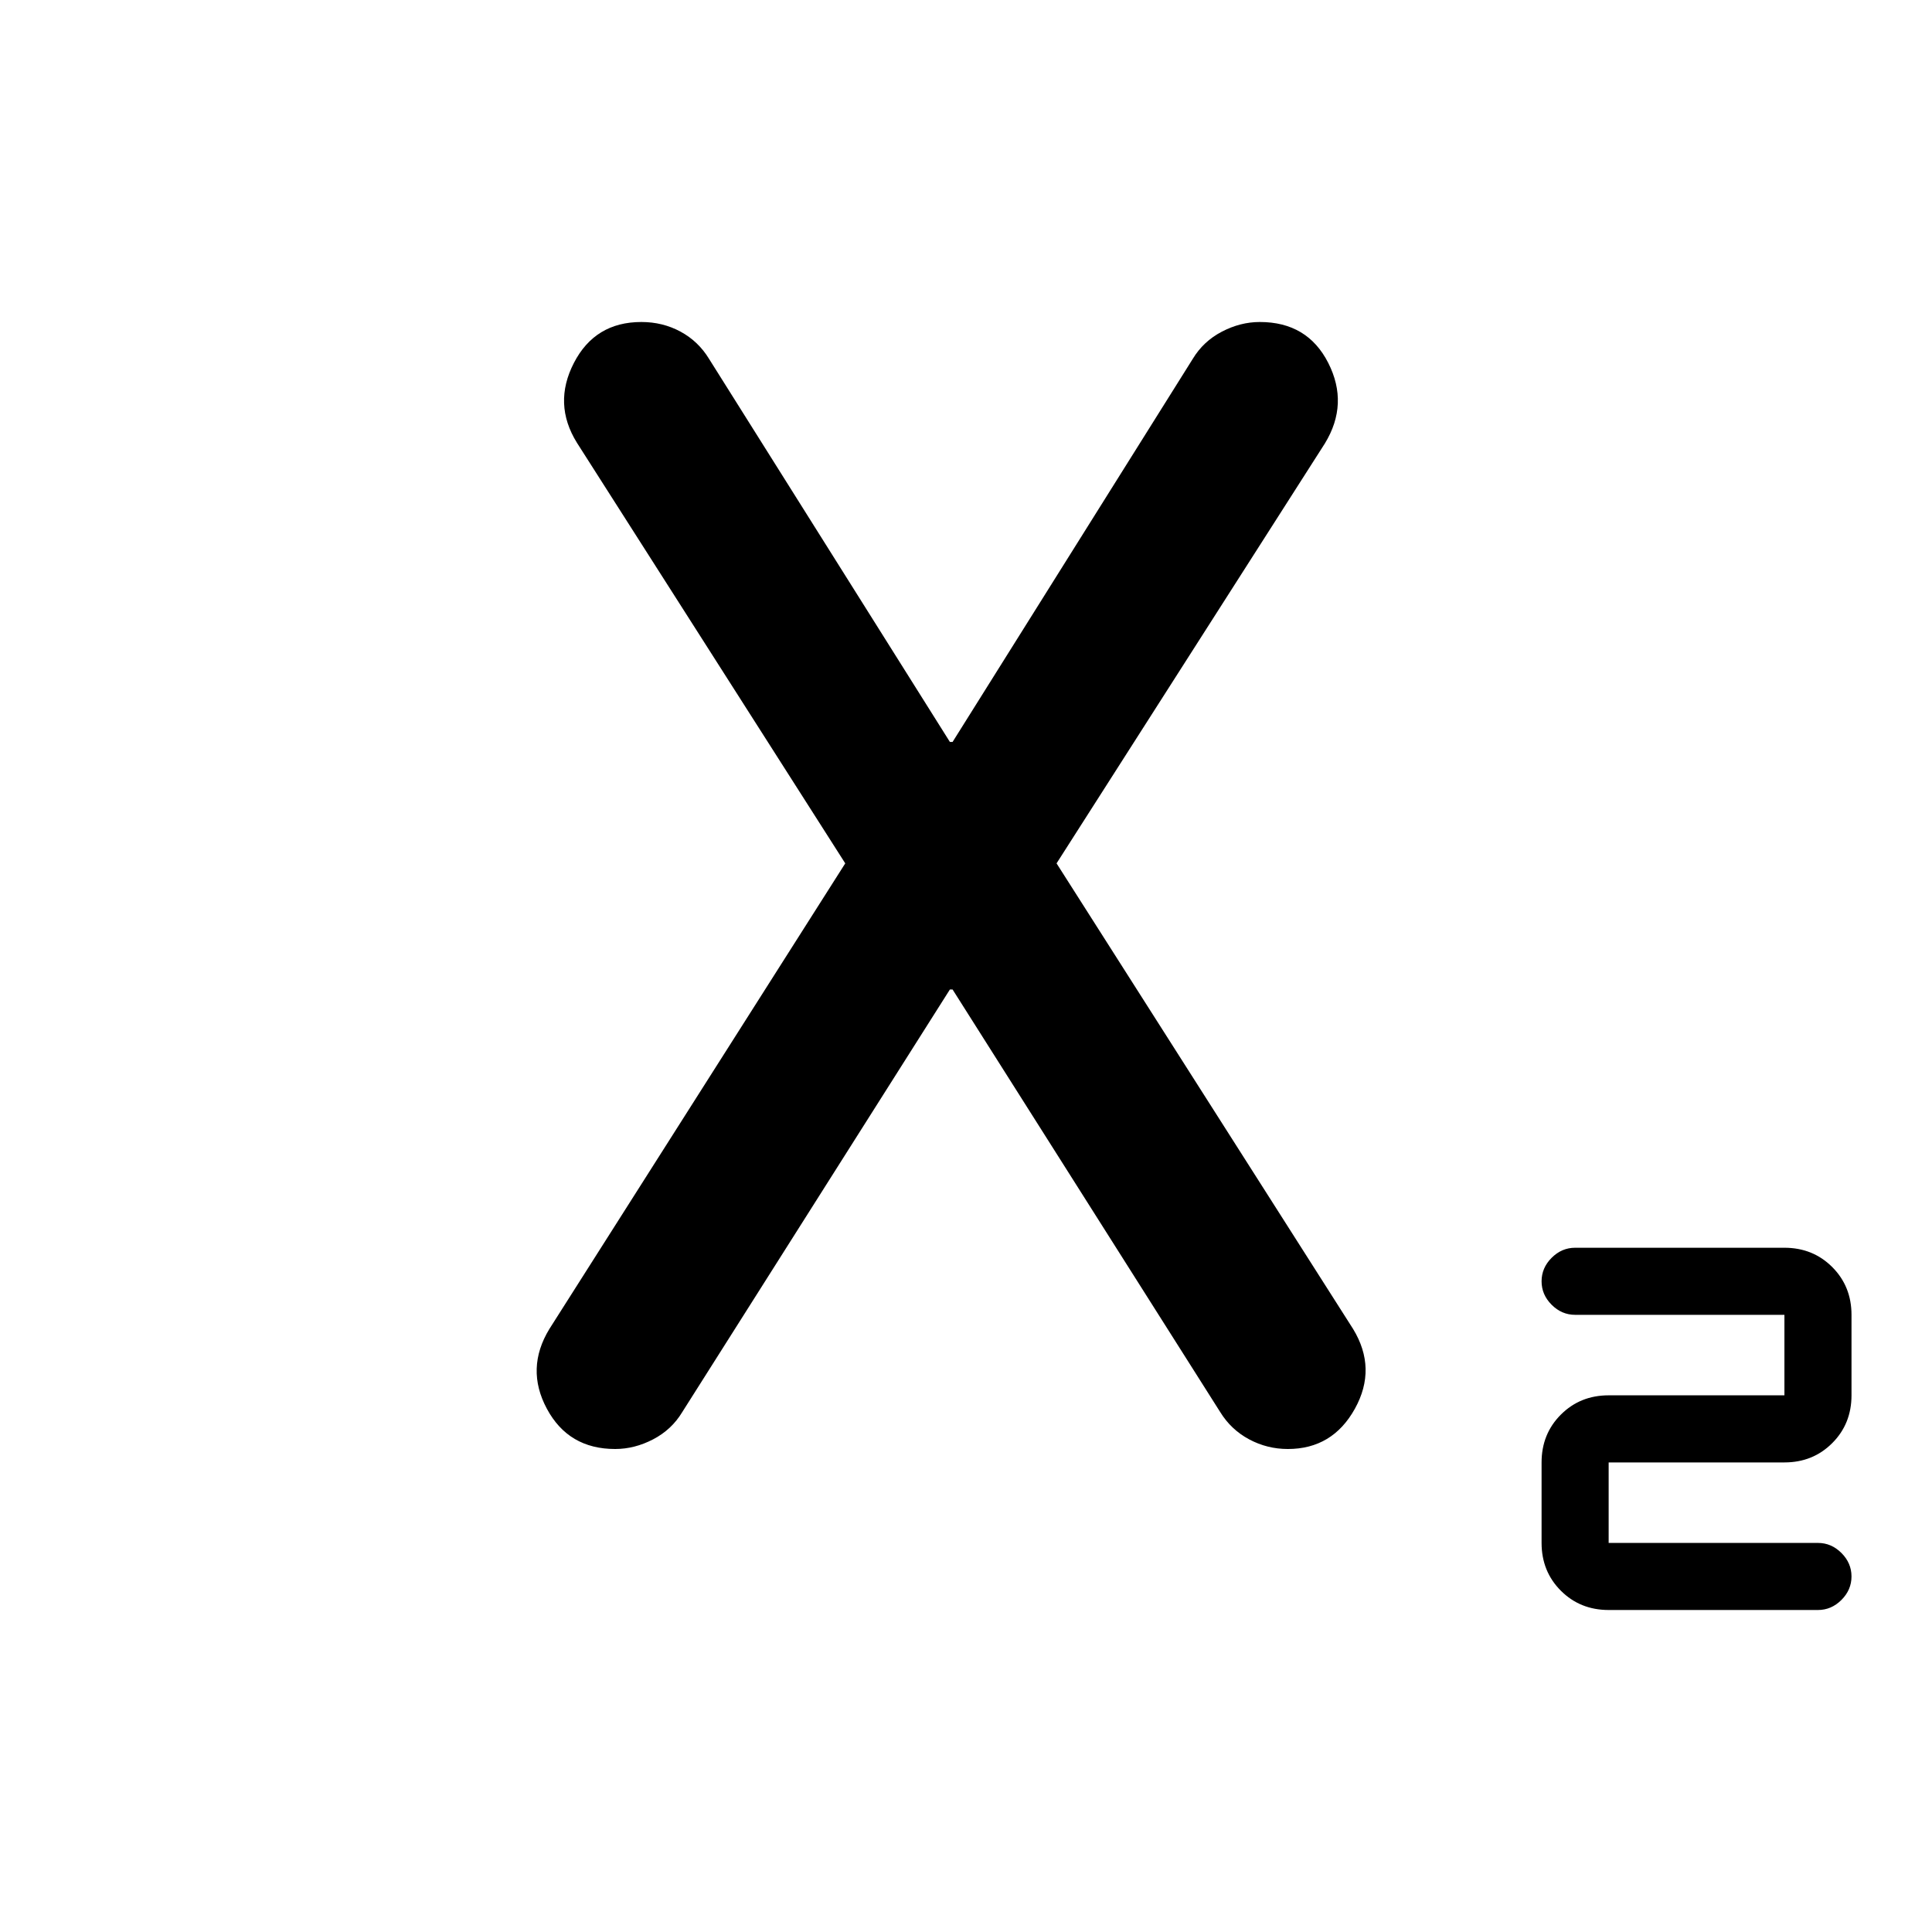 <svg xmlns="http://www.w3.org/2000/svg" height="40" viewBox="0 -960 960 960" width="40"><path d="M799.33-160q-14.16 0-23.75-9.58-9.58-9.59-9.58-23.75v-40q0-14.17 9.58-23.75 9.59-9.59 23.75-9.59h87.34v-40h-104q-6.67 0-11.67-5t-5-11.66q0-6.67 5-11.67t11.67-5h104q14.16 0 23.75 9.58 9.58 9.59 9.58 23.75v40q0 14.17-9.58 23.75-9.59 9.59-23.75 9.59h-87.34v40h104q6.67 0 11.67 5t5 11.66q0 6.67-5 11.67t-11.67 5h-104Zm-493.66-80q-23.2 0-33.93-20Q261-280 273-299.67L420-531 286.67-740q-12-19.33-1.5-39.67Q295.67-800 318.69-800q10.62 0 19.48 4.8 8.85 4.8 14.16 13.53L472-591.33h1.33l119.34-190.34q5.26-8.73 14.47-13.53 9.2-4.8 18.85-4.8 23.68 0 34.01 20.33 10.33 20.34-1.67 40L525-531l147.33 231.33q12 19.67.9 39.67-11.11 20-33.31 20-10.25 0-19.23-4.8-8.97-4.8-14.36-13.53l-133-210H472l-133 210q-5.26 8.73-14.47 13.53-9.21 4.8-18.86 4.8Z"/></svg>